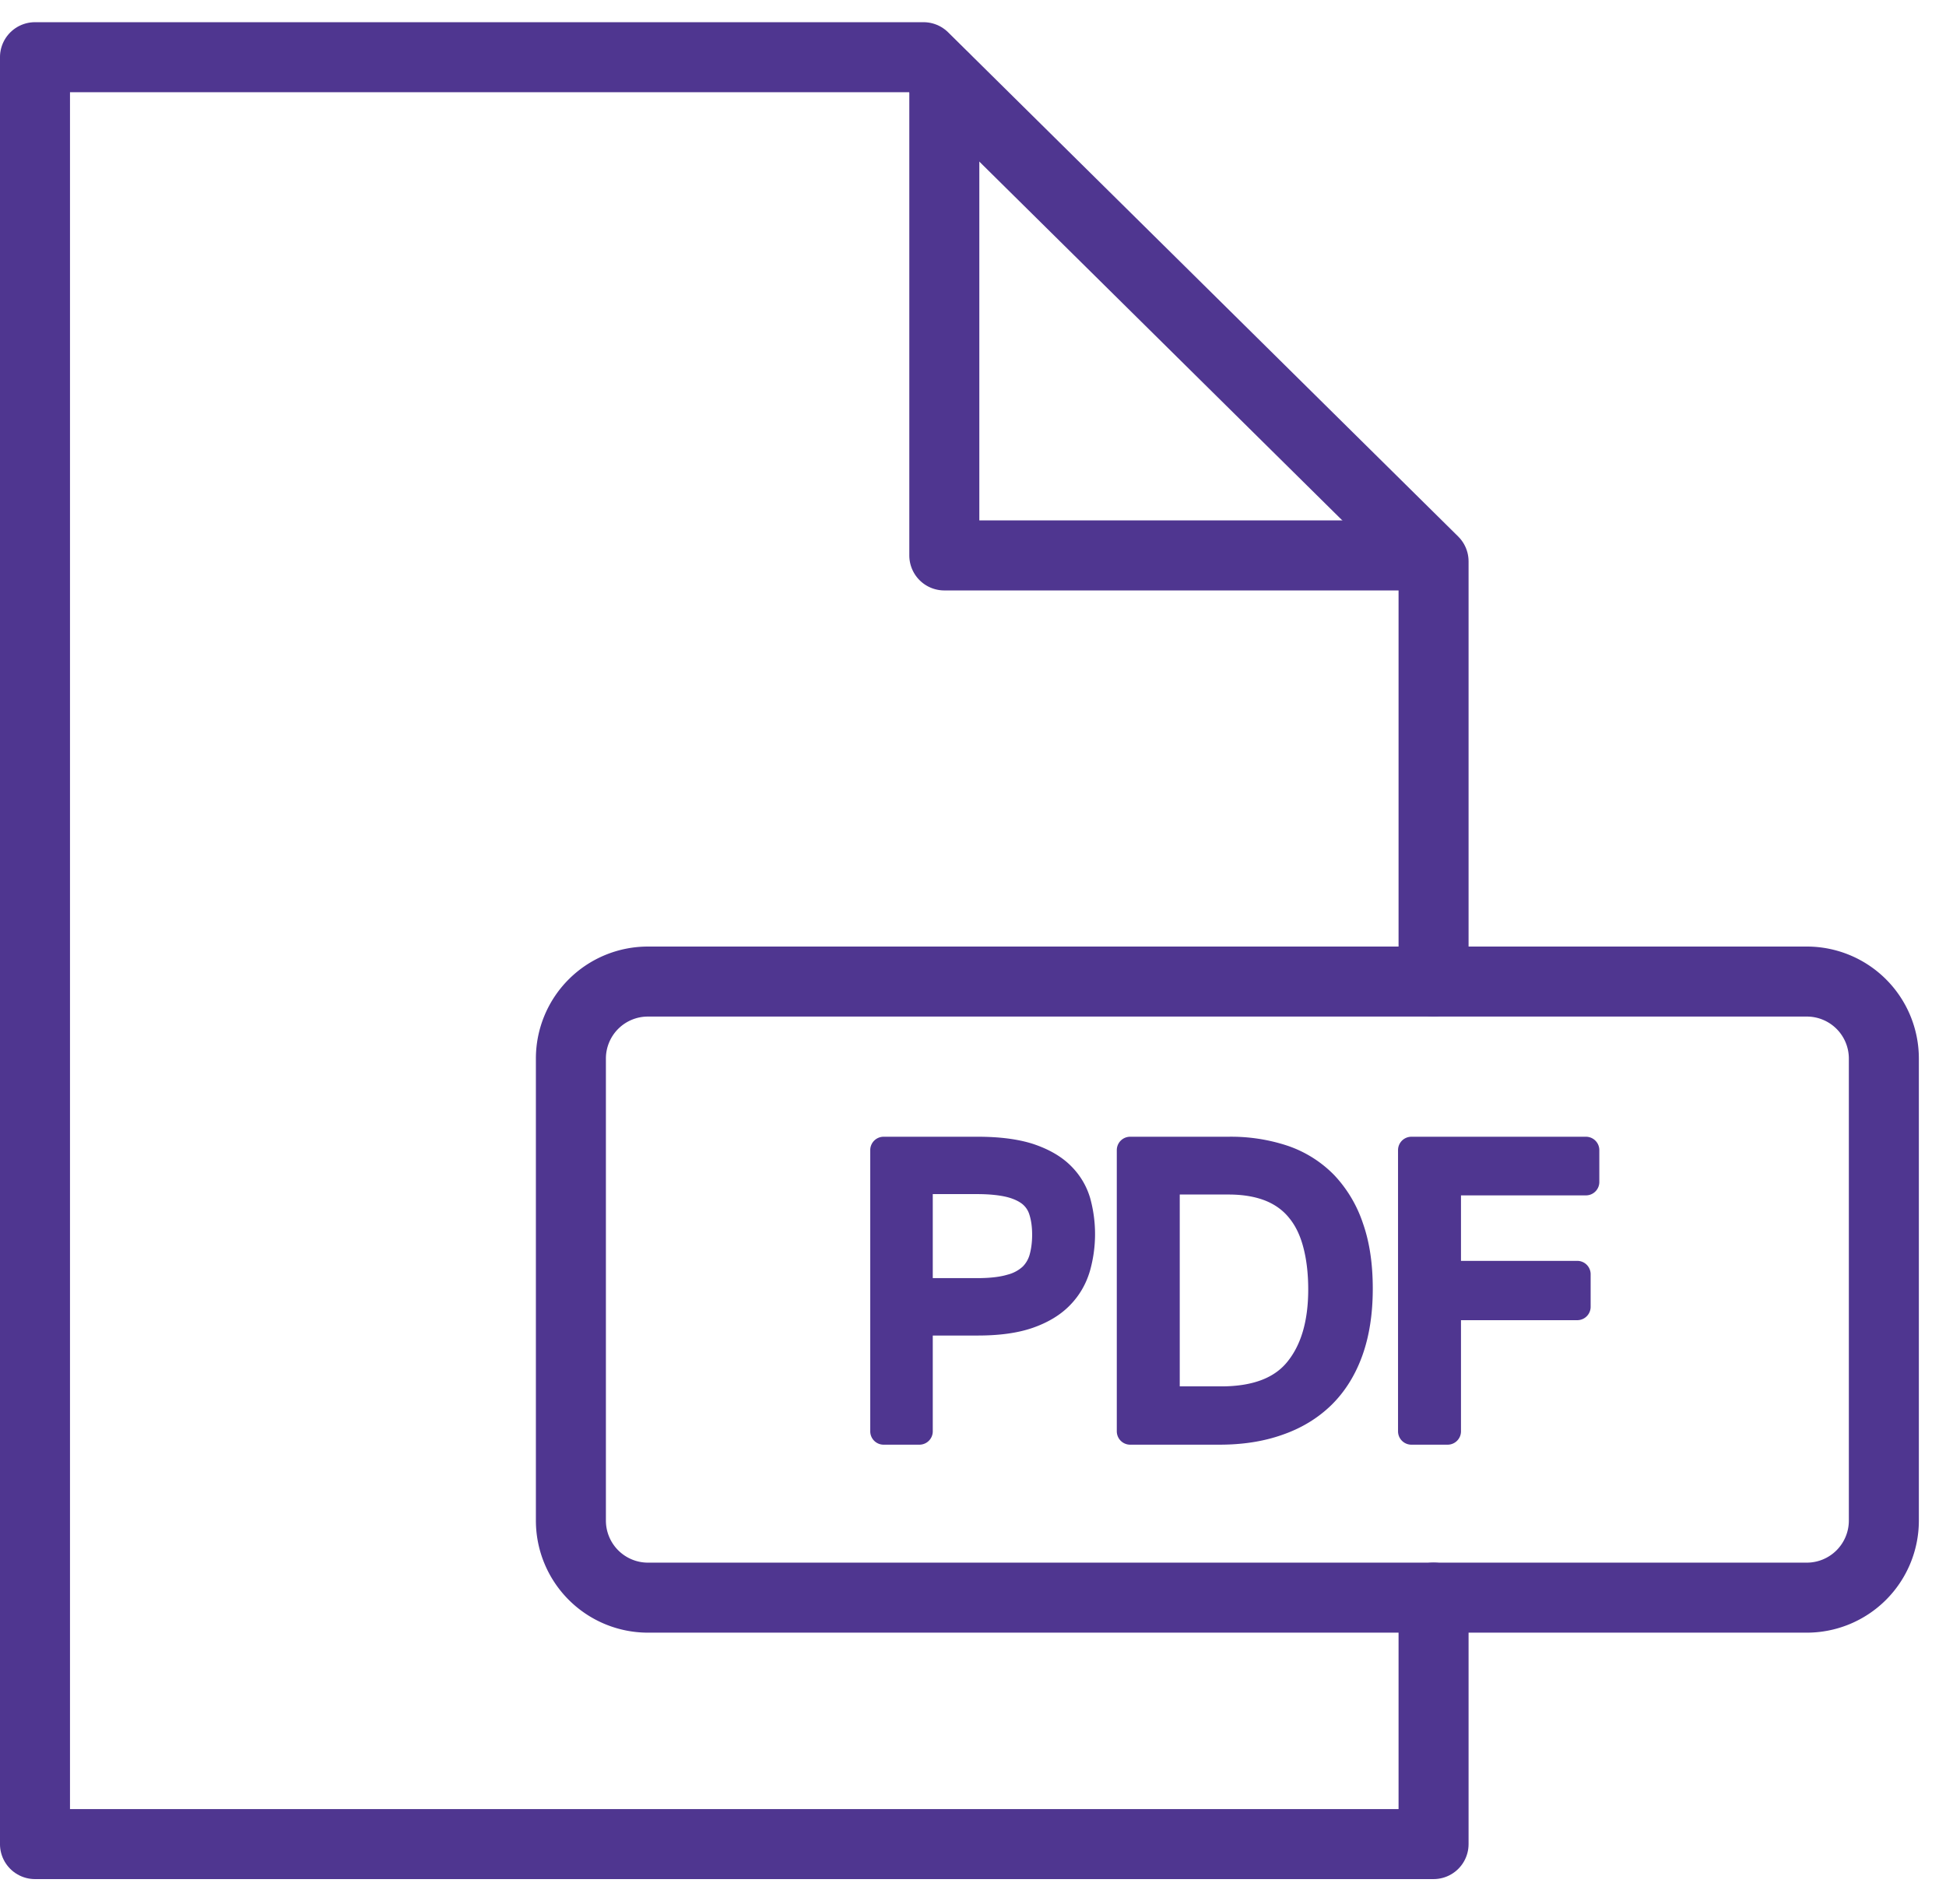 <svg xmlns="http://www.w3.org/2000/svg" width="46" height="45" viewBox="0 0 46 45">
    <g fill="none" fill-rule="evenodd" stroke="#4F3690" stroke-linecap="round" stroke-linejoin="round">
        <g stroke-width="1.655">
            <path d="M33.887 37.764v5.826H.827V1.352H21.83L33.887 13.27v9.93"/>
            <path d="M33.534 13.129H22.322V1.846M44.531 35.943a1.822 1.822 0 0 1-1.821 1.822H15.317a1.822 1.822 0 0 1-1.822-1.822V25.02a1.82 1.82 0 0 1 1.822-1.818H42.71a1.82 1.82 0 0 1 1.821 1.818v10.924z"/>
        </g>
        <g fill="#4F3690" stroke-width=".632">
            <path d="M20.887 33.833h.846v-2.58h1.38c.484 0 .883-.055 1.2-.166.315-.111.568-.263.755-.457.187-.192.315-.415.391-.67a2.88 2.88 0 0 0 .005-1.559c-.073-.24-.2-.45-.384-.629-.182-.179-.434-.323-.753-.43-.32-.103-.725-.156-1.215-.156h-2.225v6.647zm.846-3.304V27.91h1.362c.315 0 .578.028.785.079.207.053.374.134.498.237.124.106.212.24.26.402.05.161.076.348.076.558 0 .205-.025.39-.07.553a.969.969 0 0 1-.246.425 1.145 1.145 0 0 1-.495.27c-.21.063-.477.094-.8.094h-1.37zM26.715 33.833h2.115c.507 0 .967-.07 1.376-.215.41-.141.758-.353 1.044-.631.285-.28.505-.63.657-1.054.151-.422.227-.912.227-1.47 0-.553-.07-1.033-.215-1.443a2.756 2.756 0 0 0-.609-1.025 2.478 2.478 0 0 0-.967-.61 3.92 3.92 0 0 0-1.301-.199h-2.327v6.647zm.856-.745V27.92h1.47c.387 0 .718.059.999.172.278.114.507.283.682.503.18.22.308.49.391.806.084.316.127.677.127 1.079 0 .813-.19 1.452-.569 1.915-.376.462-.98.692-1.804.692h-1.296zM33.363 33.833h.856V30.89h3.065v-.77h-3.065v-2.18h3.27v-.754h-4.126z"/>
        </g>
    </g>
</svg>
